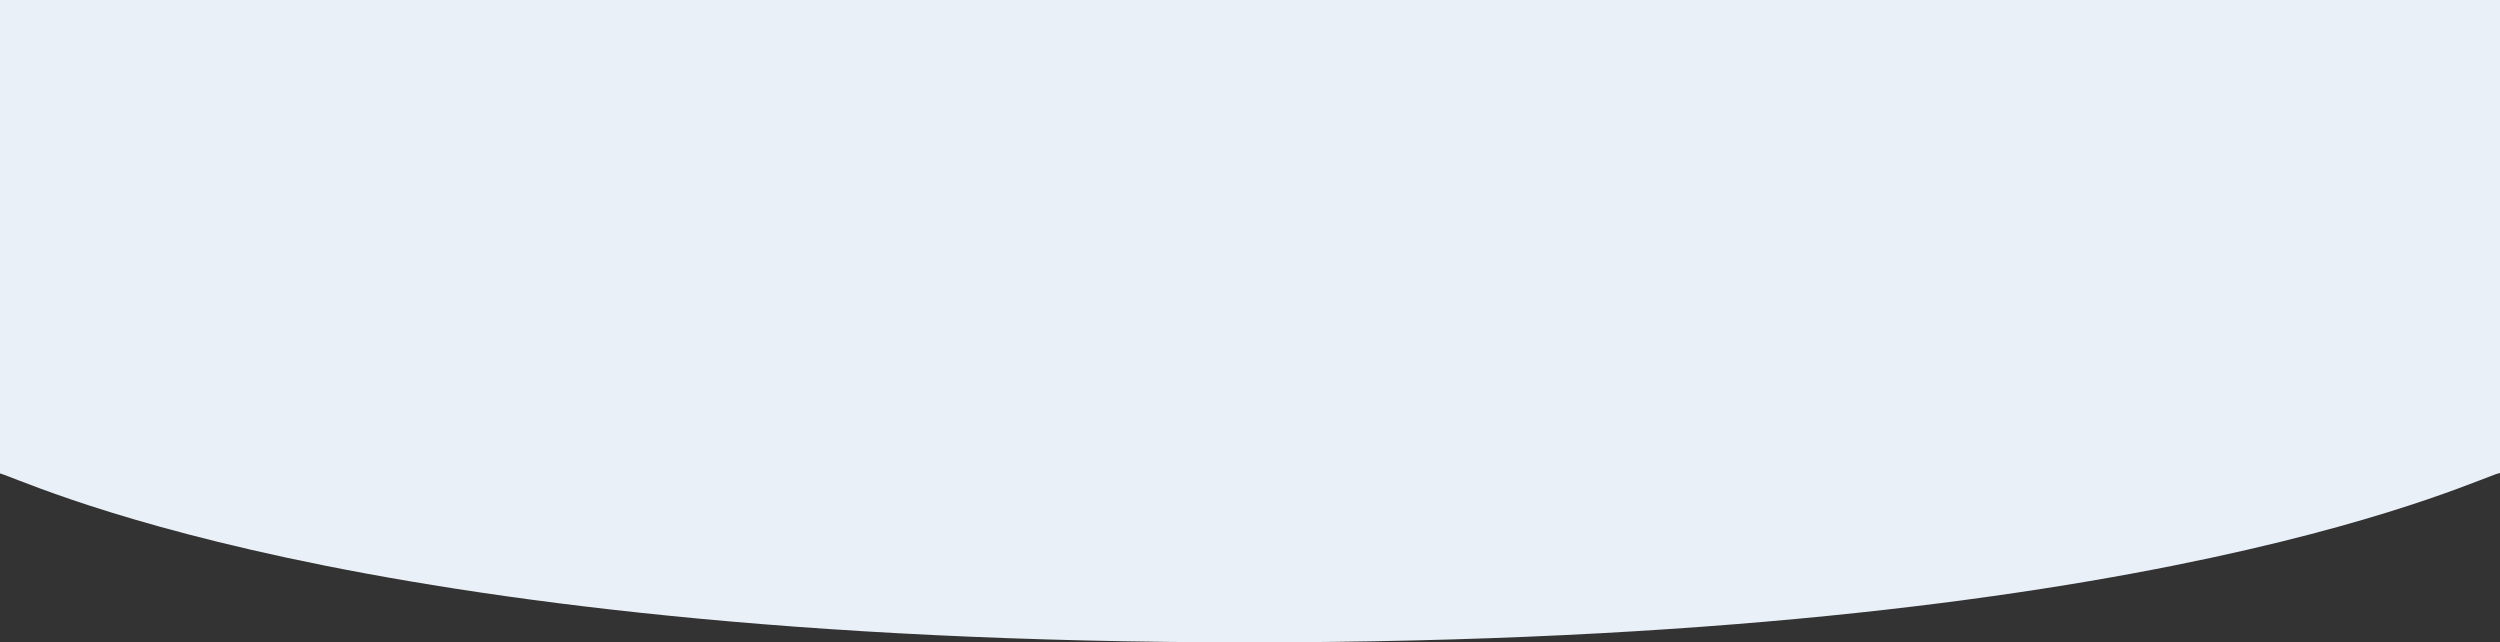 <svg preserveAspectRatio="none" width="1440" height="370" viewBox="0 0 1440 370" fill="none" xmlns="http://www.w3.org/2000/svg">
<rect x="0" y="0" width="1440" height="370" fill="#333333" stroke="none"/>
<path d="M-1 272.487C7.006 272.487 193.918 369.999 719.5 370C1245.08 370.001 1431.99 272.487 1440 272.487L1440 9.15527e-05L-1 -7.55438e-06L-1 272.487Z" fill="#EAF0F7"/>
</svg>
